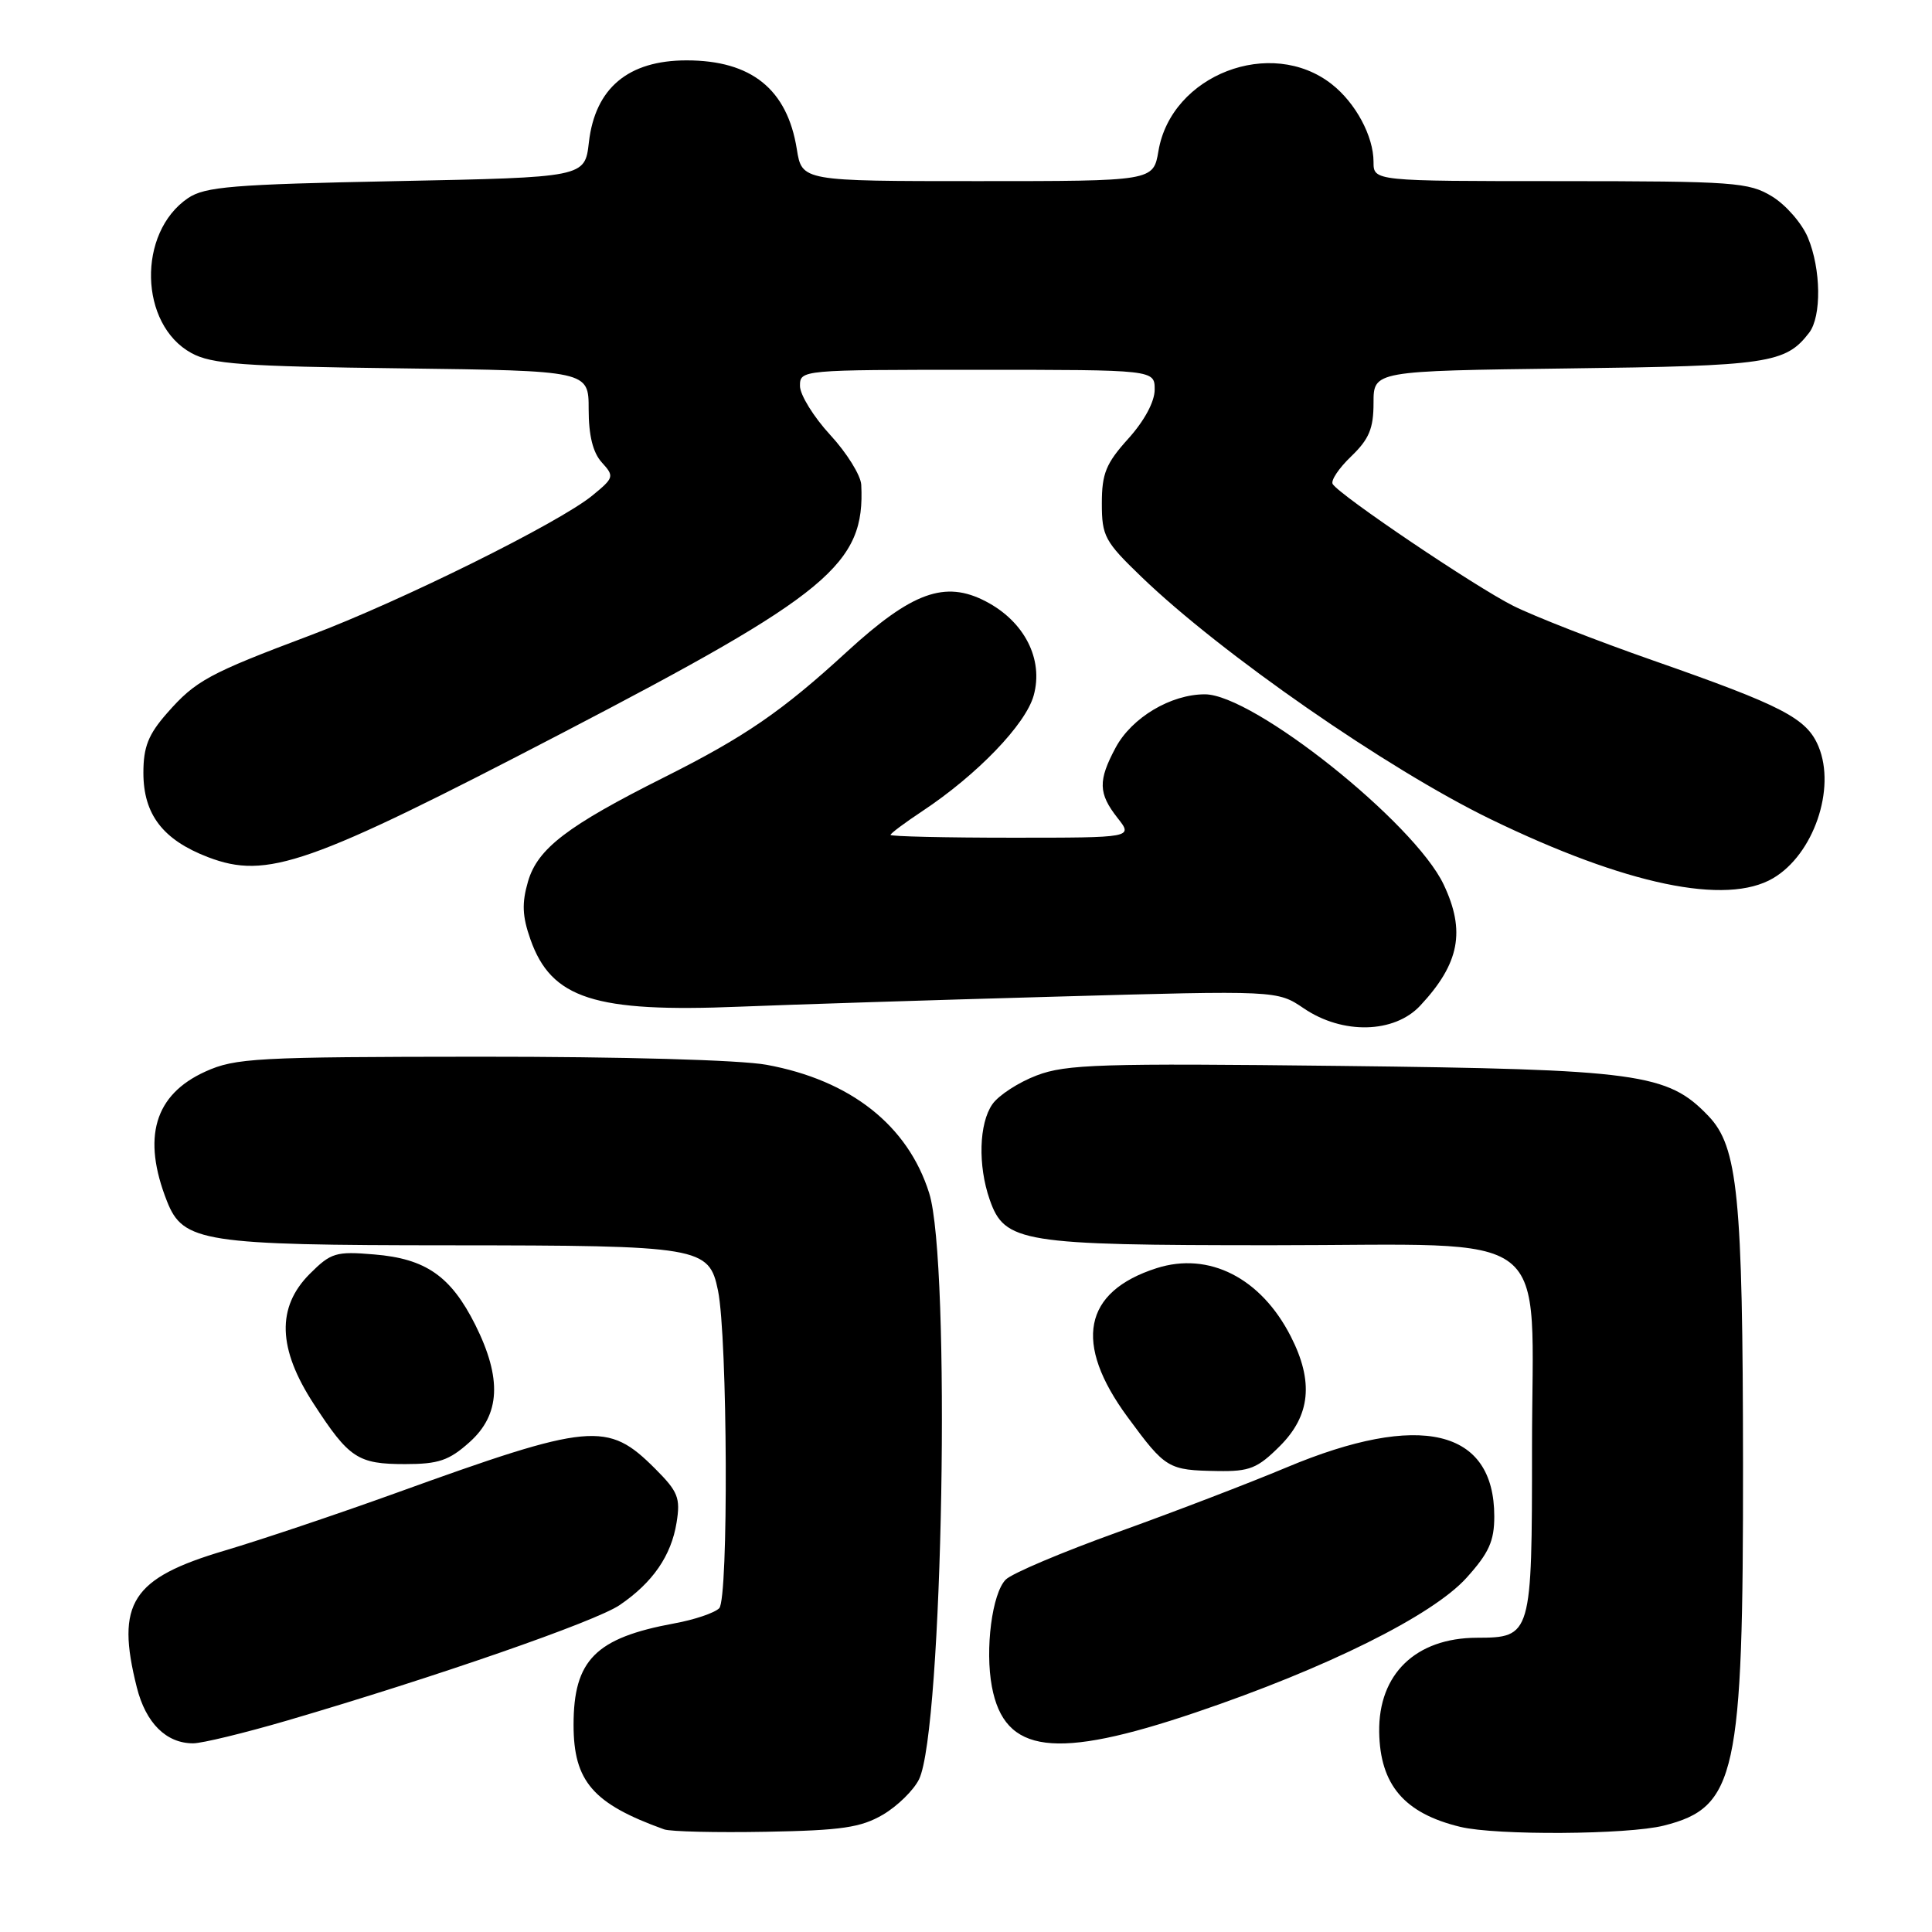 <?xml version="1.0" encoding="UTF-8" standalone="no"?>
<!DOCTYPE svg PUBLIC "-//W3C//DTD SVG 1.1//EN" "http://www.w3.org/Graphics/SVG/1.1/DTD/svg11.dtd" >
<svg xmlns="http://www.w3.org/2000/svg" xmlns:xlink="http://www.w3.org/1999/xlink" version="1.1" viewBox="0 0 256 256">
 <g >
 <path fill="currentColor"
d=" M 117.00 240.45 C 118.92 239.32 121.07 237.21 121.78 235.76 C 124.94 229.22 126.01 167.27 123.12 158.09 C 120.30 149.12 112.70 143.13 101.57 141.09 C 98.07 140.45 82.44 140.01 63.57 140.02 C 33.96 140.04 31.17 140.19 27.21 141.99 C 20.46 145.05 18.79 150.72 22.13 159.18 C 24.26 164.58 26.93 165.00 59.65 165.01 C 92.89 165.03 93.95 165.21 95.14 171.01 C 96.41 177.23 96.55 211.85 95.30 213.10 C 94.68 213.72 92.00 214.63 89.34 215.11 C 78.92 217.03 76.00 219.96 76.00 228.55 C 76.00 236.04 78.57 239.01 88.00 242.40 C 88.83 242.70 94.90 242.84 101.50 242.72 C 111.53 242.54 114.07 242.16 117.00 240.45 Z  M 220.47 241.90 C 230.06 239.49 230.99 235.21 230.96 194.00 C 230.93 158.49 230.28 151.94 226.37 147.87 C 220.96 142.21 217.17 141.70 177.62 141.24 C 145.86 140.87 141.25 141.02 137.37 142.50 C 134.97 143.41 132.32 145.13 131.50 146.31 C 129.72 148.85 129.56 154.43 131.14 158.96 C 133.12 164.64 135.32 165.00 168.51 165.00 C 206.66 165.00 203.00 162.14 203.00 191.88 C 203.00 216.78 202.94 216.99 195.68 217.01 C 187.59 217.04 182.64 221.83 182.75 229.49 C 182.86 236.51 186.08 240.28 193.50 242.07 C 198.25 243.22 215.68 243.11 220.47 241.90 Z  M 38.12 227.96 C 57.82 222.18 78.91 214.86 82.11 212.68 C 86.49 209.70 88.94 206.15 89.65 201.75 C 90.18 198.48 89.85 197.65 86.81 194.61 C 80.49 188.29 78.33 188.49 52.50 197.82 C 44.80 200.60 34.59 204.03 29.81 205.45 C 17.42 209.12 15.31 212.40 18.13 223.59 C 19.32 228.31 22.02 231.00 25.59 231.00 C 26.77 231.00 32.41 229.63 38.12 227.96 Z  M 158.43 226.91 C 175.78 221.04 189.80 214.07 194.31 209.08 C 197.29 205.78 198.00 204.21 198.00 200.93 C 198.00 189.34 188.16 187.02 170.50 194.43 C 165.55 196.51 155.48 200.37 148.13 203.01 C 140.78 205.65 134.09 208.48 133.27 209.30 C 131.46 211.11 130.50 218.53 131.43 223.49 C 133.10 232.39 139.77 233.23 158.43 226.91 Z  M 169.60 191.60 C 173.64 187.56 174.09 183.06 171.04 177.09 C 167.09 169.33 160.19 165.82 153.25 168.04 C 143.52 171.16 142.20 177.97 149.42 187.78 C 154.46 194.63 154.77 194.81 161.35 194.92 C 165.58 194.99 166.63 194.57 169.60 191.60 Z  M 62.21 191.10 C 66.30 187.45 66.53 182.66 62.98 175.55 C 59.74 169.10 56.43 166.78 49.58 166.22 C 44.51 165.79 43.85 165.99 41.04 168.80 C 36.63 173.22 36.80 178.70 41.57 186.02 C 46.26 193.24 47.42 194.00 53.68 194.00 C 58.10 194.00 59.50 193.53 62.21 191.10 Z  M 188.19 133.25 C 193.40 127.67 194.22 123.38 191.29 117.20 C 187.40 109.00 166.06 92.00 159.65 92.00 C 155.13 92.00 149.96 95.09 147.83 99.06 C 145.48 103.44 145.53 105.13 148.07 108.37 C 150.15 111.00 150.15 111.00 134.07 111.00 C 125.23 111.00 118.00 110.83 118.00 110.63 C 118.00 110.43 119.89 109.02 122.20 107.49 C 129.47 102.67 135.91 95.99 136.97 92.15 C 138.30 87.35 135.74 82.34 130.61 79.68 C 125.21 76.87 120.84 78.46 112.24 86.34 C 103.63 94.25 98.71 97.63 88.00 103.00 C 75.18 109.43 71.25 112.43 69.97 116.78 C 69.13 119.66 69.20 121.39 70.28 124.46 C 73.05 132.34 78.77 134.18 98.00 133.39 C 104.88 133.11 123.72 132.51 139.88 132.06 C 169.25 131.23 169.25 131.23 172.77 133.62 C 177.90 137.10 184.75 136.94 188.19 133.25 Z  M 234.96 116.36 C 240.30 113.21 243.29 104.53 240.97 98.93 C 239.41 95.17 236.27 93.54 219.00 87.50 C 211.57 84.90 203.25 81.65 200.50 80.27 C 195.39 77.70 177.52 65.64 176.59 64.14 C 176.30 63.68 177.41 62.03 179.04 60.47 C 181.41 58.19 182.00 56.78 182.00 53.39 C 182.00 49.15 182.00 49.15 207.75 48.82 C 234.33 48.49 236.60 48.15 239.72 44.09 C 241.38 41.92 241.30 35.66 239.56 31.49 C 238.77 29.59 236.63 27.14 234.81 26.03 C 231.73 24.15 229.81 24.01 206.75 24.00 C 182.00 24.00 182.00 24.00 182.00 21.45 C 182.00 18.05 179.63 13.64 176.47 11.16 C 168.41 4.82 155.20 9.91 153.50 20.01 C 152.82 24.00 152.82 24.00 129.54 24.00 C 106.26 24.00 106.26 24.00 105.58 19.75 C 104.31 11.82 99.56 8.00 90.98 8.00 C 83.24 8.00 78.86 11.67 78.03 18.86 C 77.50 23.50 77.50 23.50 52.50 24.00 C 30.79 24.43 27.16 24.73 24.90 26.26 C 18.17 30.84 18.44 43.00 25.36 46.78 C 28.04 48.25 32.13 48.55 53.25 48.81 C 78.00 49.13 78.00 49.13 78.00 54.23 C 78.00 57.69 78.56 59.97 79.74 61.27 C 81.42 63.12 81.37 63.30 78.49 65.66 C 74.11 69.26 53.09 79.68 41.10 84.19 C 27.64 89.25 25.92 90.19 22.15 94.48 C 19.65 97.32 19.00 98.97 19.00 102.40 C 19.00 107.92 21.59 111.29 27.57 113.58 C 35.38 116.56 40.86 114.64 74.50 97.13 C 109.89 78.71 114.65 74.76 114.12 64.23 C 114.05 62.98 112.20 60.00 110.00 57.62 C 107.80 55.23 106.00 52.31 106.00 51.14 C 106.00 49.01 106.16 49.00 129.50 49.00 C 153.00 49.00 153.00 49.00 153.00 51.63 C 153.00 53.23 151.63 55.77 149.50 58.13 C 146.55 61.40 146.00 62.74 146.00 66.70 C 146.00 71.05 146.38 71.75 151.25 76.44 C 161.84 86.64 183.82 101.89 197.50 108.54 C 215.45 117.25 228.75 120.03 234.96 116.36 Z "/>
</g>
</svg>